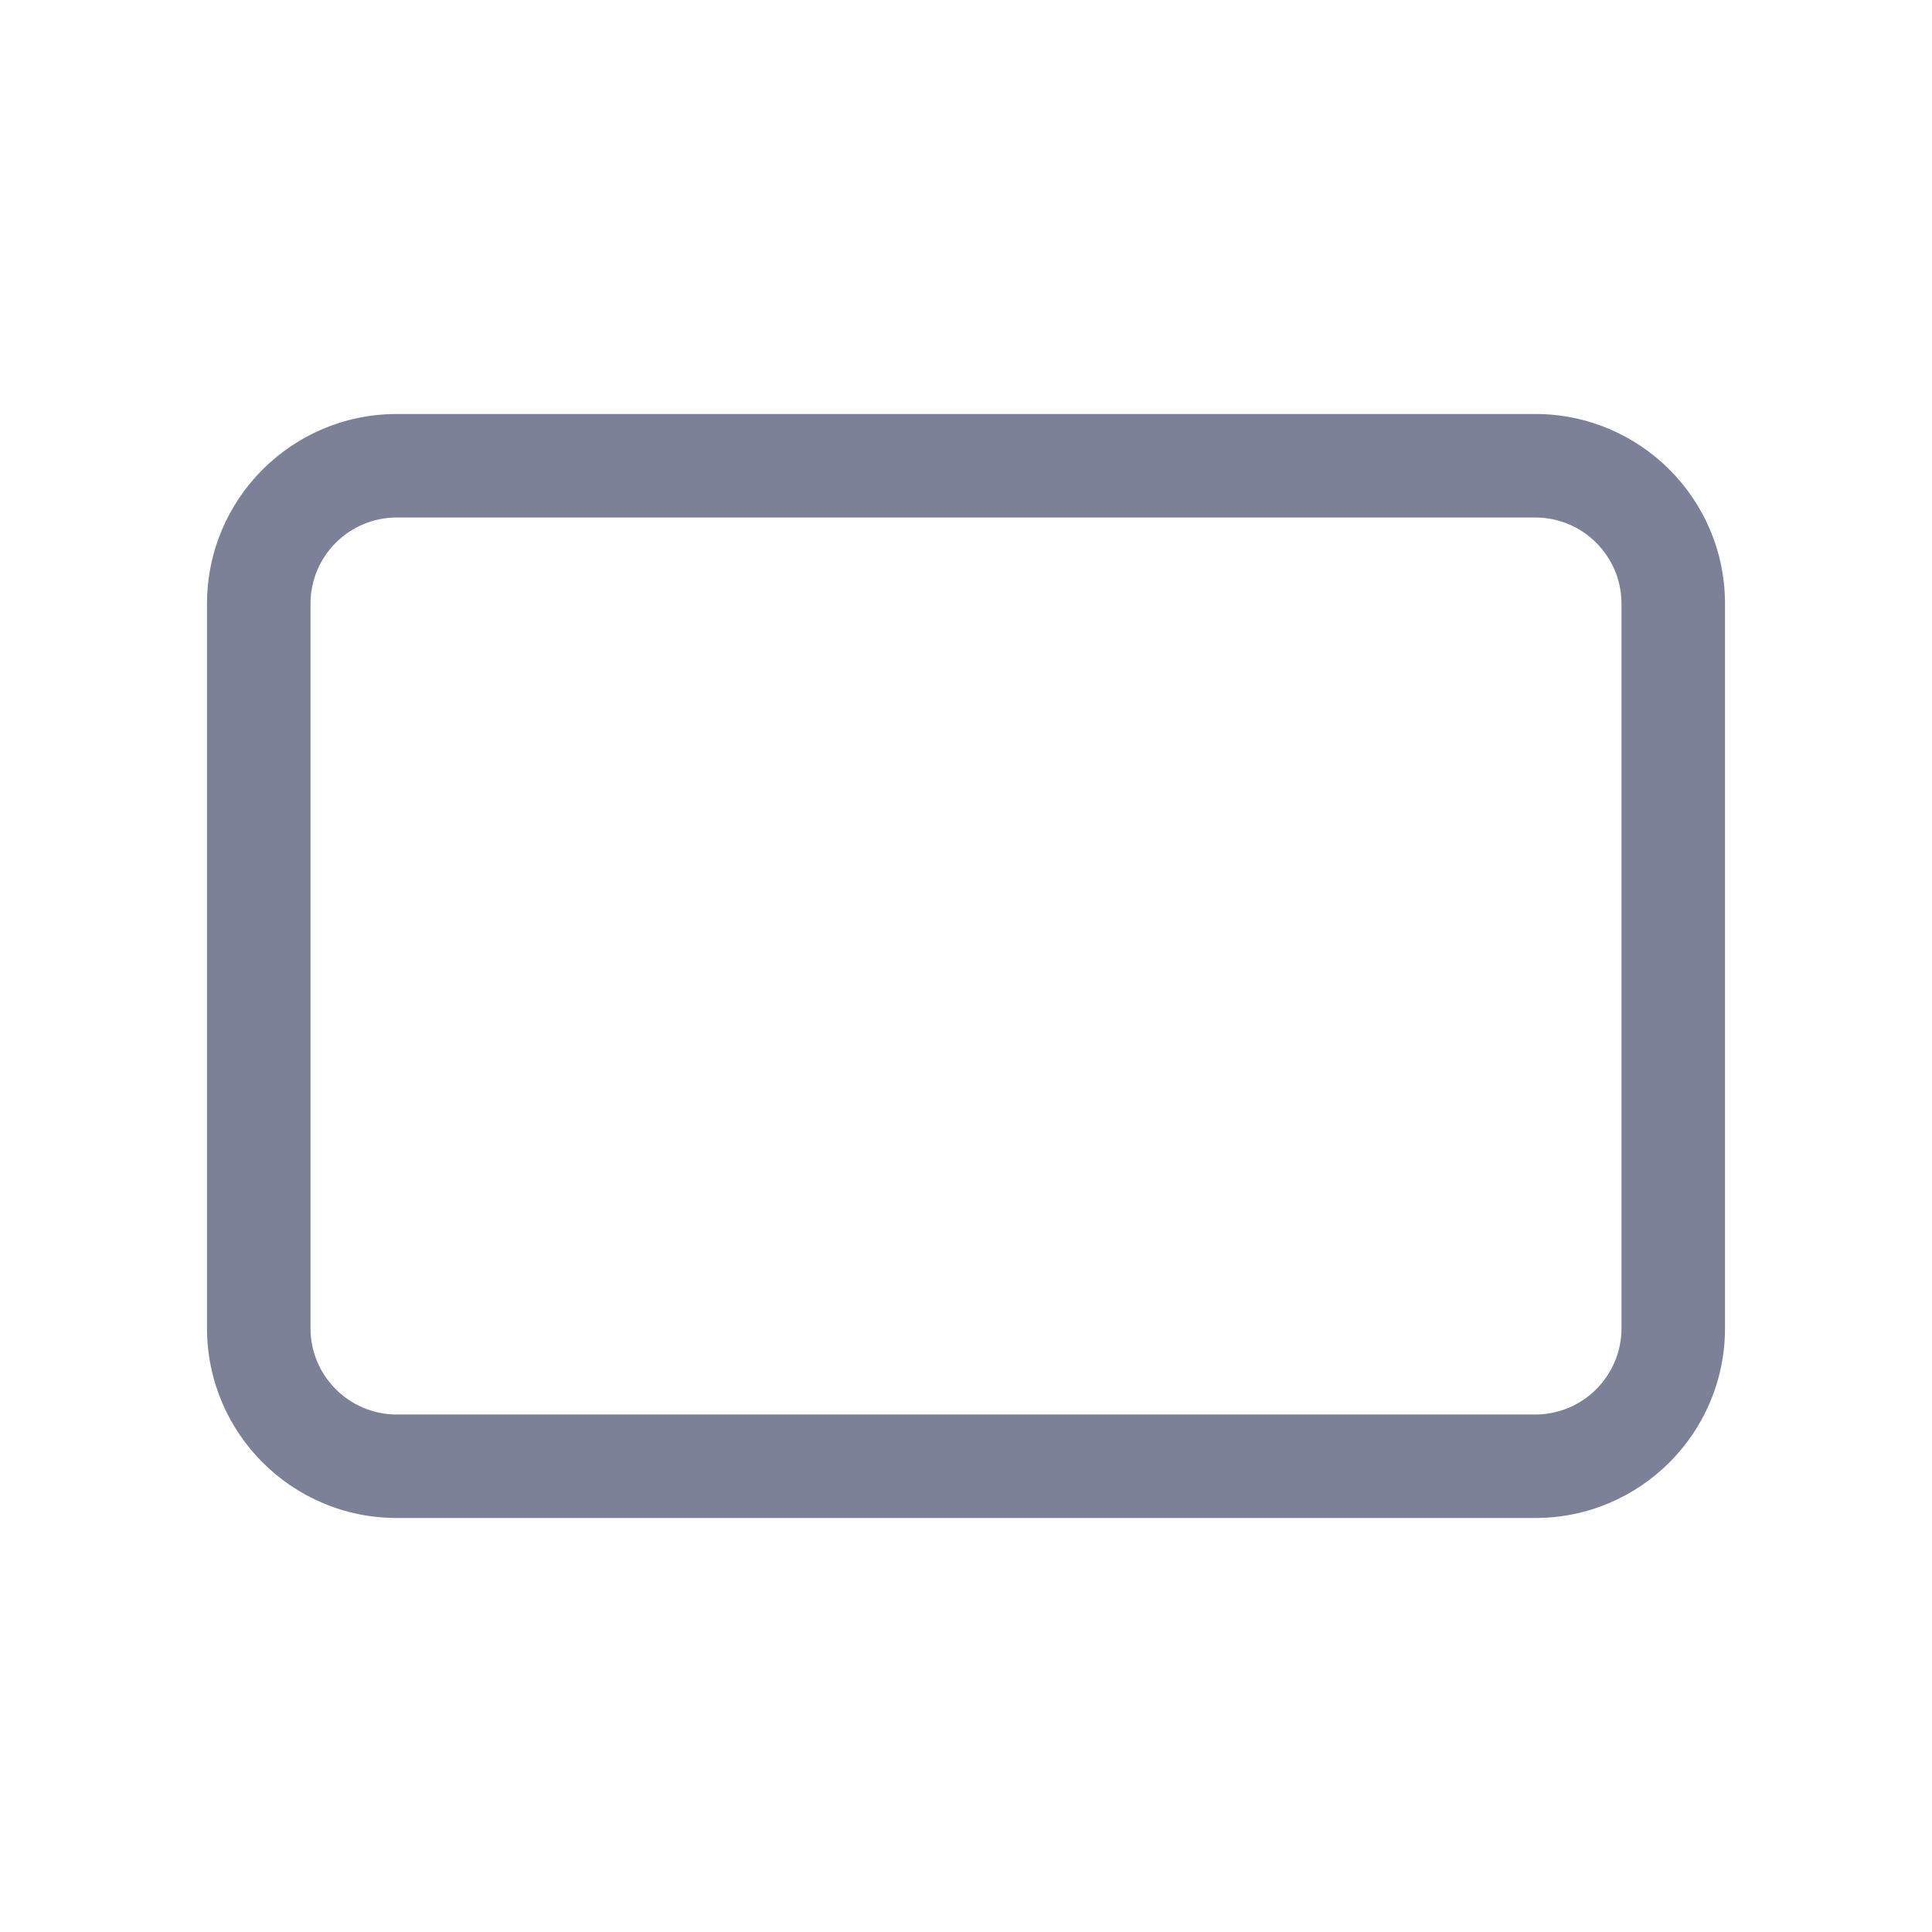 <svg width="28" height="28" viewBox="0 0 28 28" fill="none" xmlns="http://www.w3.org/2000/svg">
<path fill-rule="evenodd" clip-rule="evenodd" d="M3 8.75C3 7.231 4.231 6 5.75 6H22.25C23.769 6 25 7.231 25 8.75V19.25C25 20.769 23.769 22 22.25 22H5.75C4.231 22 3 20.769 3 19.25V8.75ZM5.75 7.5C5.06 7.5 4.5 8.06 4.5 8.75V19.25C4.5 19.94 5.06 20.5 5.75 20.5H22.25C22.94 20.5 23.5 19.94 23.5 19.25V8.75C23.5 8.06 22.94 7.5 22.25 7.5H5.75Z" fill="#7D8198"/>
</svg>
